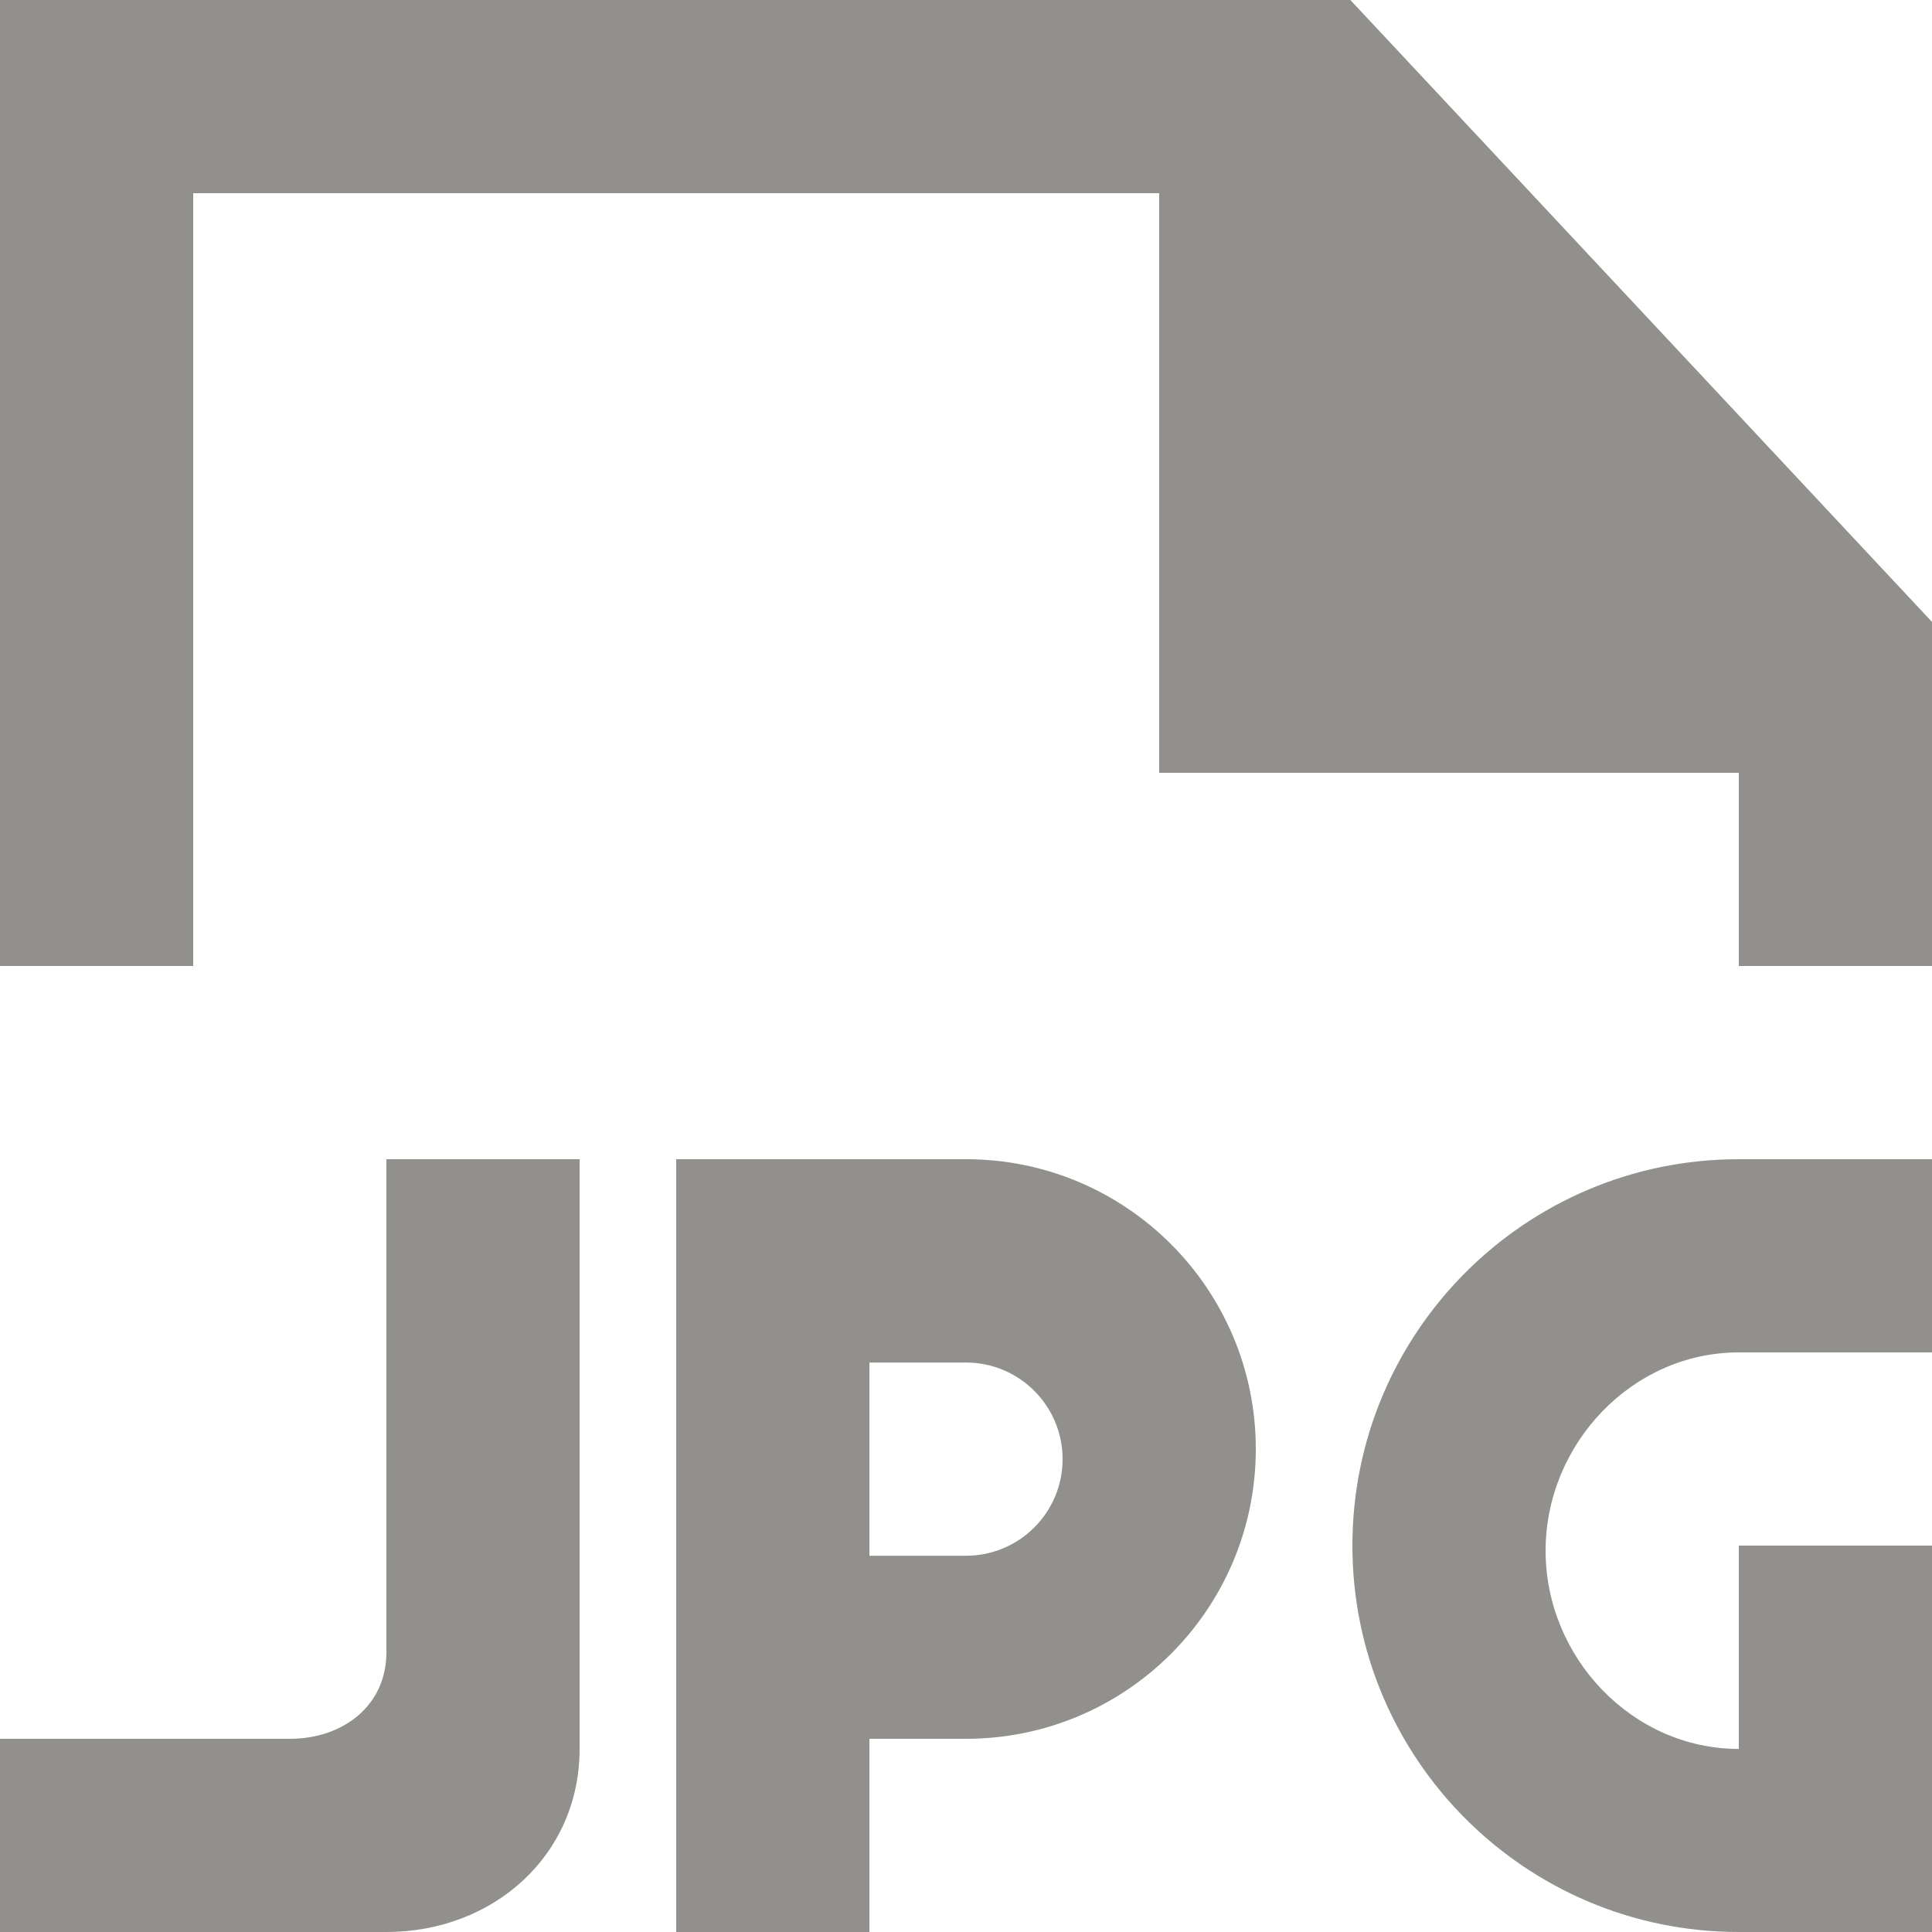 <!-- Generated by IcoMoon.io -->
<svg version="1.1" xmlns="http://www.w3.org/2000/svg" width="32" height="32" viewBox="0 0 32 32">
<title>as-file_jpg-1</title>
<path fill="#91908d" d="M6.4 27.368c0 0.883-0.717 1.432-1.6 1.432h-4.8v3.2h6.4c1.768 0 3.2-1.266 3.2-3.032v-9.768h-3.2v8.168zM22.4 25.6c0 3.534 2.866 6.4 6.4 6.4h3.2v-6.4h-3.2v3.368c-1.768 0-3.2-1.517-3.2-3.283 0-1.768 1.432-3.285 3.2-3.285h3.2v-3.2h-3.2c-3.534 0-6.4 2.866-6.4 6.4zM17.6 24.168c0-0.883-0.717-1.6-1.6-1.6h-1.6v3.2h1.6c0.883 0 1.6-0.717 1.6-1.6zM20.8 24c0 2.651-2.149 4.8-4.8 4.8h-1.6v3.2h-3.2v-12.8h4.8c2.651 0 4.8 2.149 4.8 4.8zM32 10.301v5.699h-3.2v-3.2h-9.6v-9.6h-16v12.8h-3.2v-16h22.366l9.634 10.301z"></path>
</svg>
